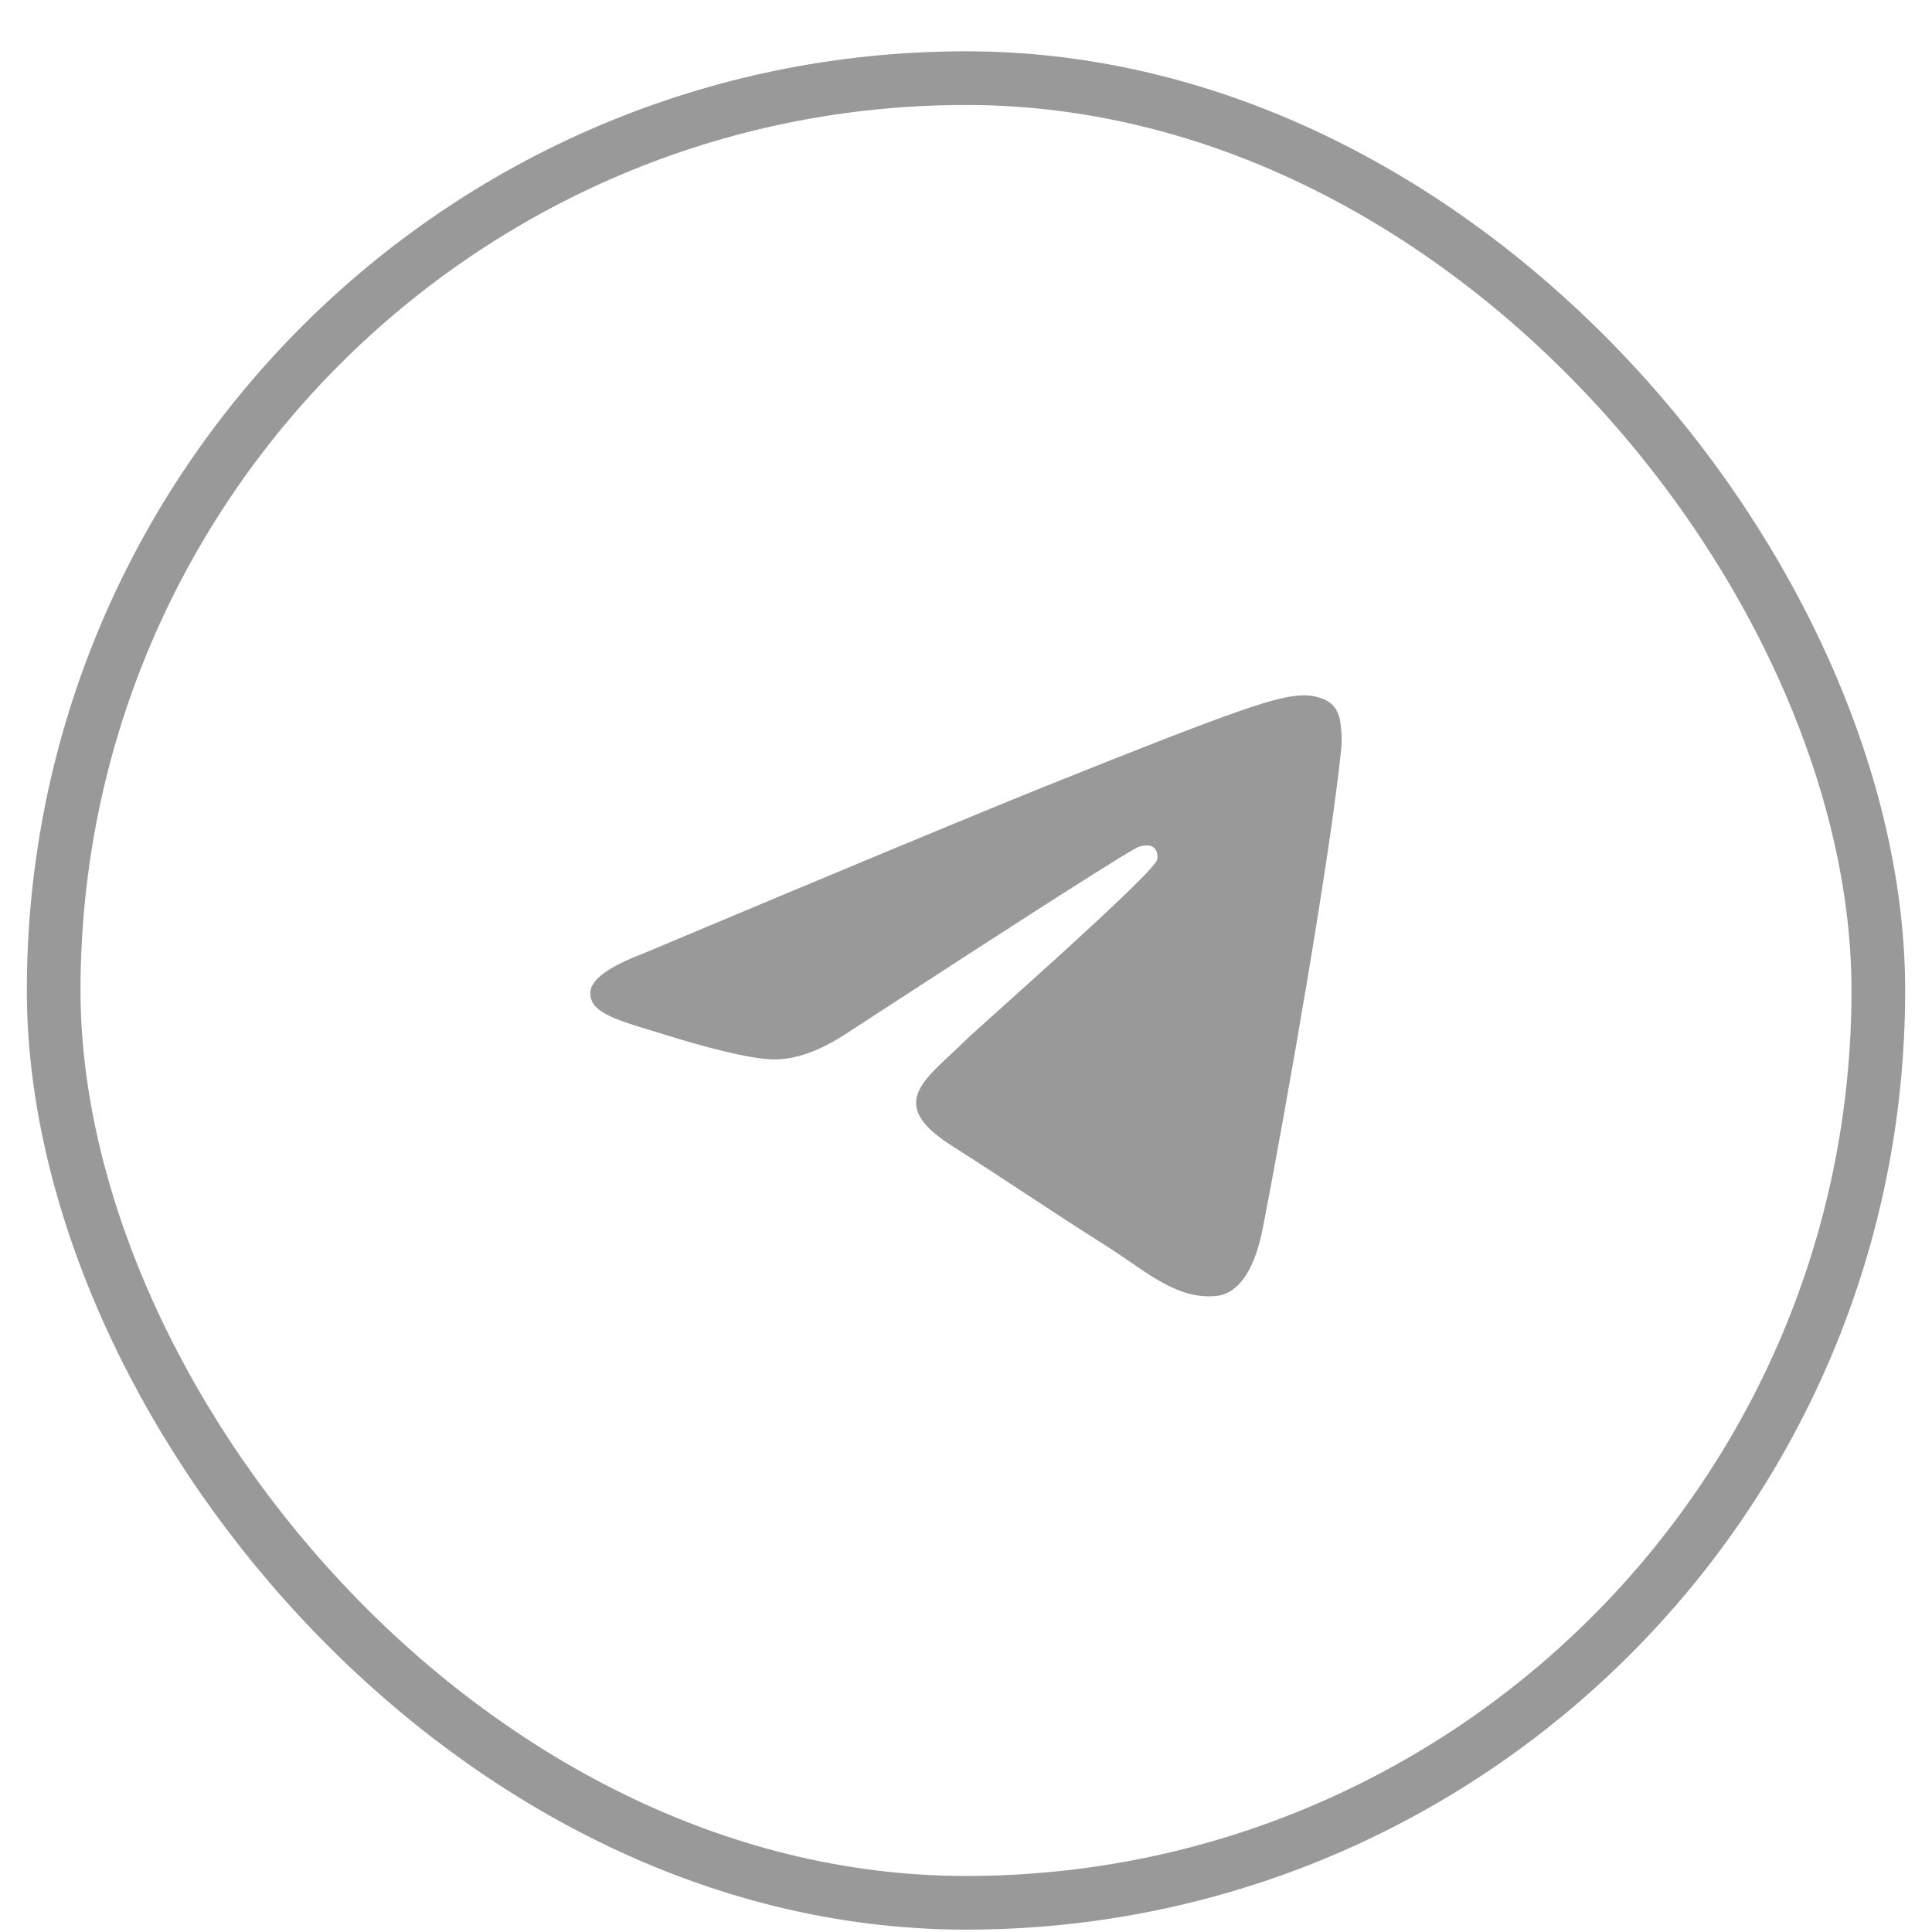 <svg width="36" height="36" viewBox="0 0 36 36" fill="none" xmlns="http://www.w3.org/2000/svg">
<path d="M11.962 17.777C15.72 16.197 18.227 15.155 19.48 14.651C23.06 13.214 23.804 12.964 24.289 12.956C24.396 12.954 24.634 12.979 24.789 13.1C24.919 13.203 24.955 13.341 24.972 13.437C24.989 13.534 25.011 13.755 24.994 13.927C24.8 15.895 23.96 20.67 23.533 22.874C23.352 23.807 22.997 24.119 22.652 24.15C21.904 24.216 21.335 23.672 20.61 23.214C19.476 22.496 18.834 22.049 17.733 21.348C16.46 20.538 17.285 20.093 18.011 19.366C18.201 19.176 21.499 16.28 21.563 16.017C21.571 15.984 21.578 15.862 21.503 15.797C21.428 15.732 21.316 15.754 21.236 15.772C21.122 15.797 19.31 16.953 15.798 19.241C15.284 19.582 14.818 19.749 14.4 19.74C13.94 19.73 13.055 19.489 12.396 19.282C11.589 19.029 10.947 18.895 11.003 18.465C11.033 18.241 11.352 18.011 11.962 17.777Z" fill="#999999"/>
<rect x="1" y="1.456" width="34" height="34" rx="17" stroke="#999999"/>
</svg>
